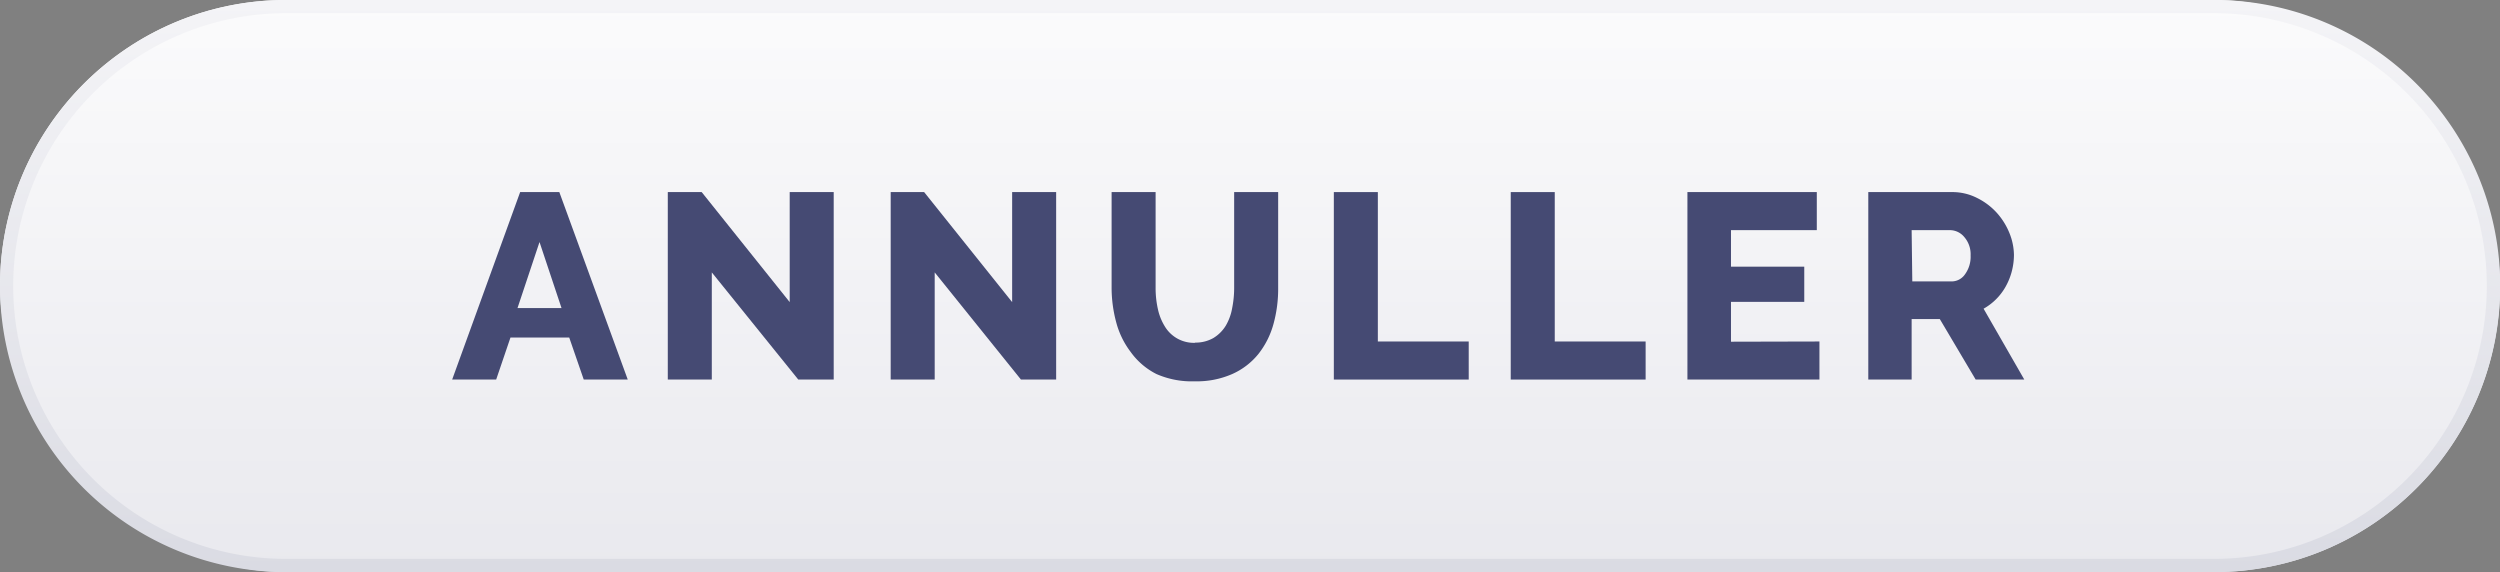 <svg xmlns="http://www.w3.org/2000/svg" xmlns:xlink="http://www.w3.org/1999/xlink" viewBox="0 0 113.62 26"><rect x="0" y="0" width="113.62" height="26" fill="#808080" stroke="none"/><defs><style>.cls-1{opacity:0.5;}.cls-2{fill:url(#linear-gradient);}.cls-3{fill:url(#linear-gradient-2);}.cls-4{fill:#454a73;}</style><linearGradient id="linear-gradient" x1="56.81" y1="26" x2="56.81" gradientUnits="userSpaceOnUse"><stop offset="0" stop-color="#e9e9ee"/><stop offset="1" stop-color="#fbfbfc"/></linearGradient><linearGradient id="linear-gradient-2" x1="56.81" y1="26" x2="56.81" gradientUnits="userSpaceOnUse"><stop offset="0" stop-color="#dadbe3"/><stop offset="1" stop-color="#f4f4f7"/></linearGradient></defs><title>btn_annuller_light_up_small</title><g id="Layer_2" data-name="Layer 2"><g id="Layer_2-2" data-name="Layer 2"><rect class="cls-2" width="113.62" height="26" rx="13" ry="13"/><path class="cls-3" d="M100.62.6a12.4,12.4,0,0,1,0,24.8H13A12.4,12.4,0,0,1,13,.6h87.63m0-.6H13a13,13,0,0,0,0,26h87.63a13,13,0,1,0,0-26Z"/><path class="cls-4" d="M23.64,8.73h1.78l3.11,8.52h-2l-.66-1.91H23.2l-.65,1.91h-2ZM25.52,14l-1-3-1,3Z"/><path class="cls-4" d="M32.35,12.38v4.87h-2V8.73h1.54l4,5v-5h2v8.52H36.28Z"/><path class="cls-4" d="M42.48,12.38v4.87h-2V8.73H42l4,5v-5h2v8.52H46.4Z"/><path class="cls-4" d="M54.3,15.57a1.63,1.63,0,0,0,.85-.21,1.68,1.68,0,0,0,.56-.56A2.38,2.38,0,0,0,56,14a4.7,4.7,0,0,0,.09-.92V8.73h2v4.36a6,6,0,0,1-.22,1.66,3.83,3.83,0,0,1-.68,1.34A3.2,3.2,0,0,1,56,17a4,4,0,0,1-1.7.33A4,4,0,0,1,52.56,17,3.23,3.23,0,0,1,51.39,16a3.85,3.85,0,0,1-.66-1.35,6.09,6.09,0,0,1-.21-1.61V8.73h2v4.36a4.39,4.39,0,0,0,.1.94,2.49,2.49,0,0,0,.31.79,1.54,1.54,0,0,0,1.4.76Z"/><path class="cls-4" d="M60.62,17.25V8.73h2v6.79h4.13v1.73Z"/><path class="cls-4" d="M68.66,17.25V8.73h2v6.79h4.13v1.73Z"/><path class="cls-4" d="M82.69,15.52v1.73h-6V8.73h5.88v1.73H78.67v1.66H82v1.6H78.67v1.81Z"/><path class="cls-4" d="M84.91,17.25V8.73h3.84A2.47,2.47,0,0,1,89.86,9a3,3,0,0,1,.88.66,3.12,3.12,0,0,1,.58.92,2.75,2.75,0,0,1,.21,1,3,3,0,0,1-.1.76,2.92,2.92,0,0,1-.28.69,2.62,2.62,0,0,1-1,1L92,17.25H89.79L88.16,14.5H86.88v2.75Zm2-4.46h1.8a.74.74,0,0,0,.6-.33,1.35,1.35,0,0,0,.25-.85,1.19,1.19,0,0,0-.29-.84.85.85,0,0,0-.62-.31H86.88Z"/></g></g></svg>